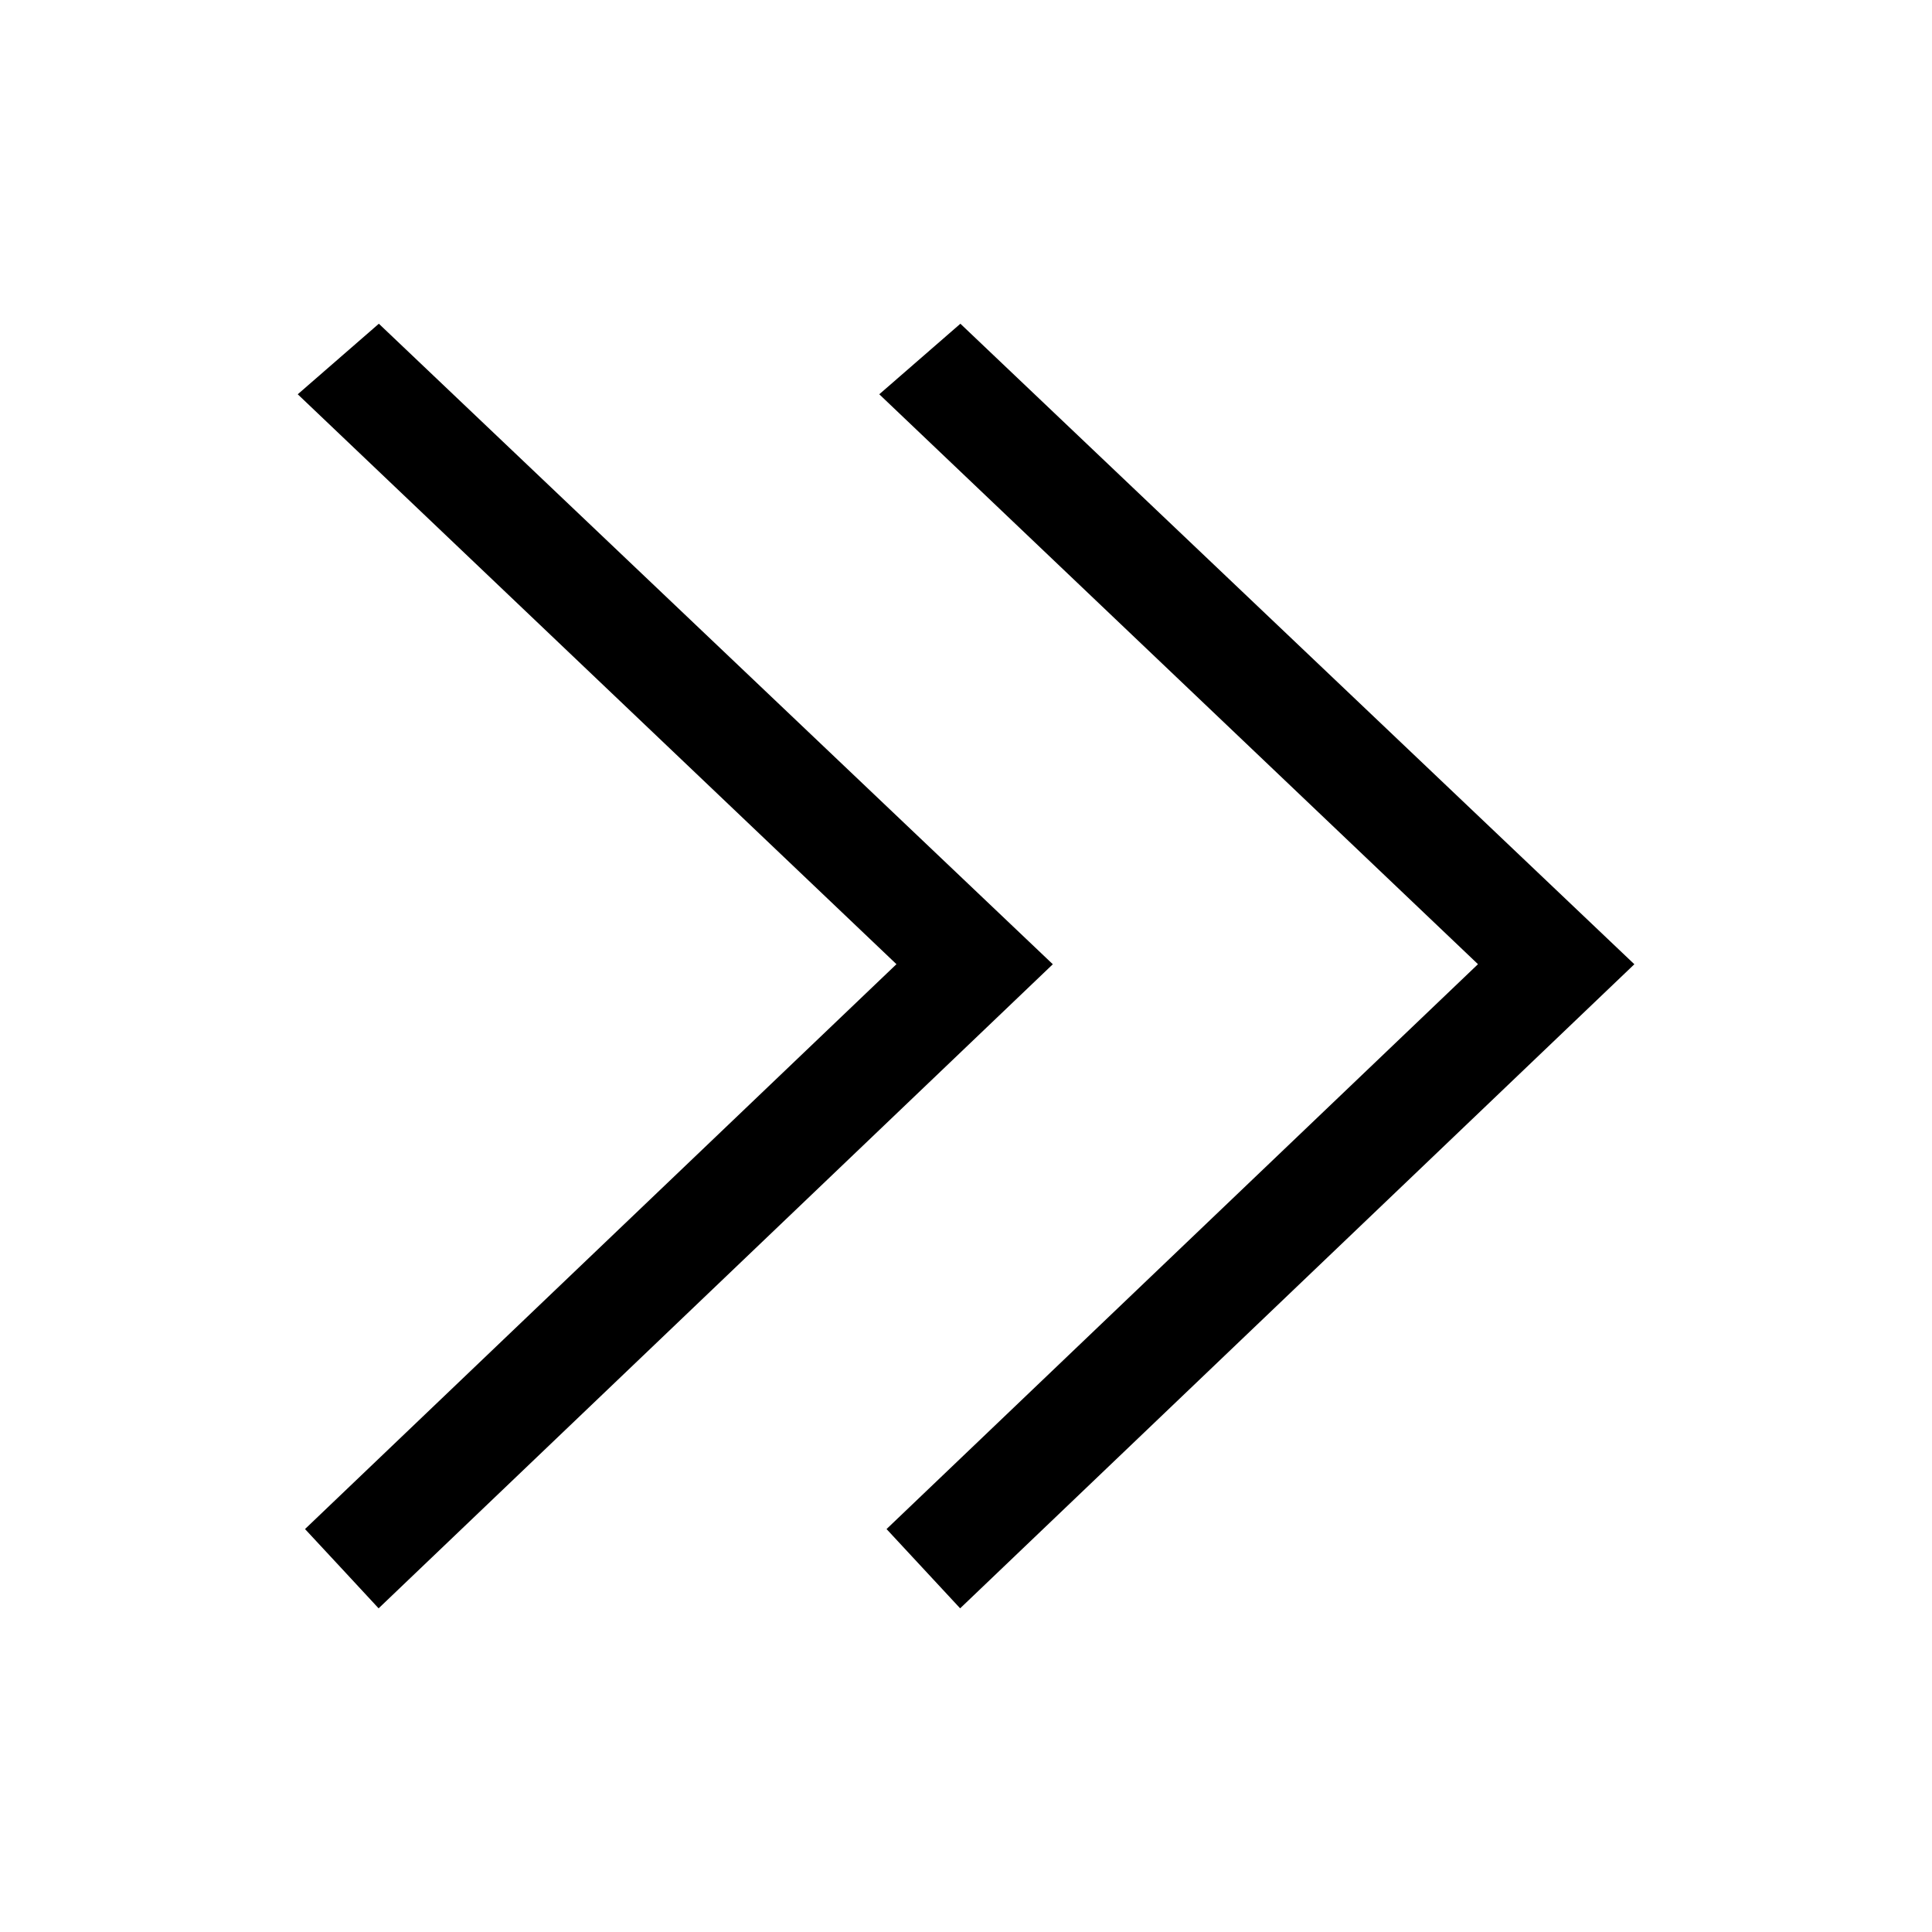 <!-- Generated by IcoMoon.io -->
<svg version="1.1" xmlns="http://www.w3.org/2000/svg" width="32" height="32" viewBox="0 0 32 32">
<title>arrow_double_right</title>
<path d="M4.931 6.531c0.459-0.399 0.891-0.775 1.344-1.169 3.671 3.488 7.407 7.039 11.163 10.609q-5.602 5.352-11.167 10.668c-0.406-0.44-0.809-0.871-1.219-1.313 3.208-3.063 6.488-6.196 9.796-9.356-3.292-3.132-6.573-6.257-9.917-9.44z"></path>
<path d="M14.563 6.531c0.459-0.399 0.891-0.775 1.344-1.169 3.671 3.488 7.406 7.039 11.163 10.609q-5.602 5.352-11.167 10.668c-0.408-0.44-0.809-0.871-1.219-1.313 3.208-3.063 6.488-6.196 9.796-9.356-3.292-3.132-6.573-6.257-9.917-9.44z"></path>
</svg>
